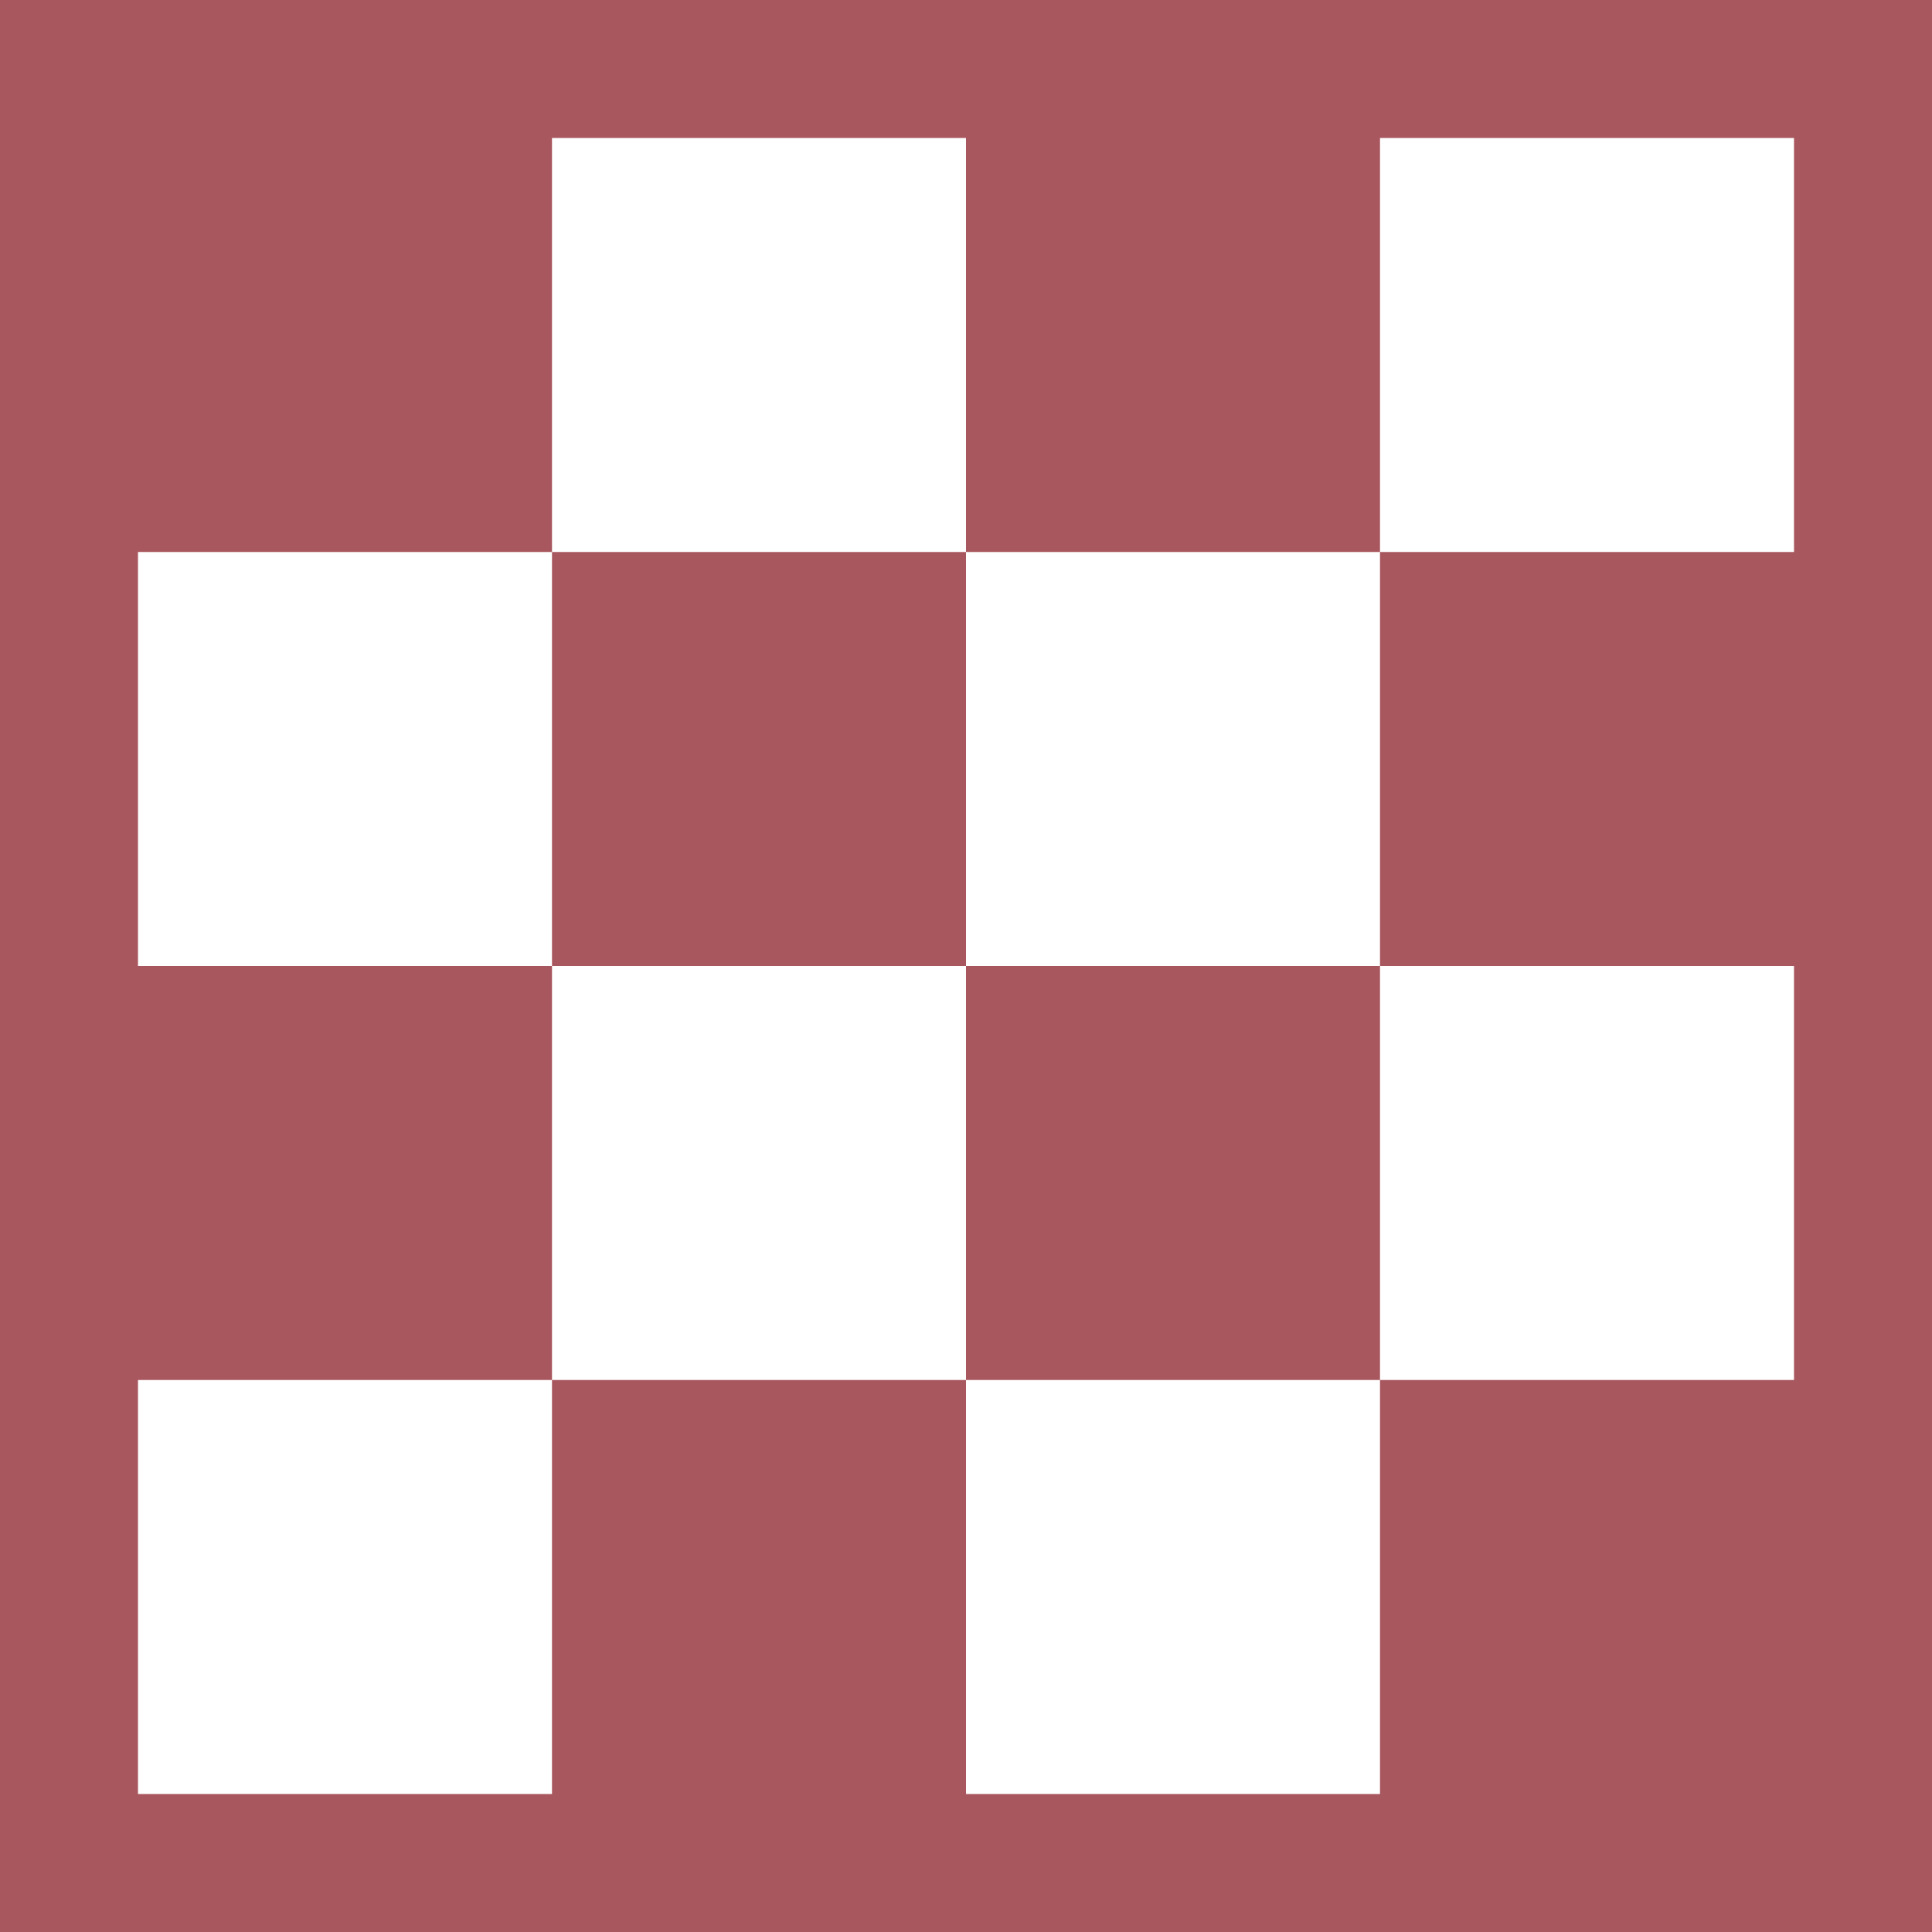 <?xml version="1.0" encoding="UTF-8" standalone="no"?><!DOCTYPE svg PUBLIC "-//W3C//DTD SVG 1.1//EN" "http://www.w3.org/Graphics/SVG/1.1/DTD/svg11.dtd"><svg width="100%" height="100%" viewBox="0 0 14 14" version="1.1" xmlns="http://www.w3.org/2000/svg" xmlns:xlink="http://www.w3.org/1999/xlink" xml:space="preserve" xmlns:serif="http://www.serif.com/" style="fill-rule:evenodd;clip-rule:evenodd;stroke-linejoin:round;stroke-miterlimit:2;"><path id="icon-texture" d="M14,0l0,14l-14,0l-0,-14l14,0Zm-13,13l3,0l0,-3l3,0l0,3l3,0l0,-3l3,0l0,-3l-3,0l0,-3l3,0l0,-3l-3,0l0,3l-3,0l0,-3l-3,0l0,3l-3,0l0,3l3,0l0,3l-3,0l0,3Zm3,-9l3,0l0,3l-3,0l0,-3Zm3,6l0,-3l3,0l0,3l-3,0Z" style="fill:#a9575f;"/></svg>